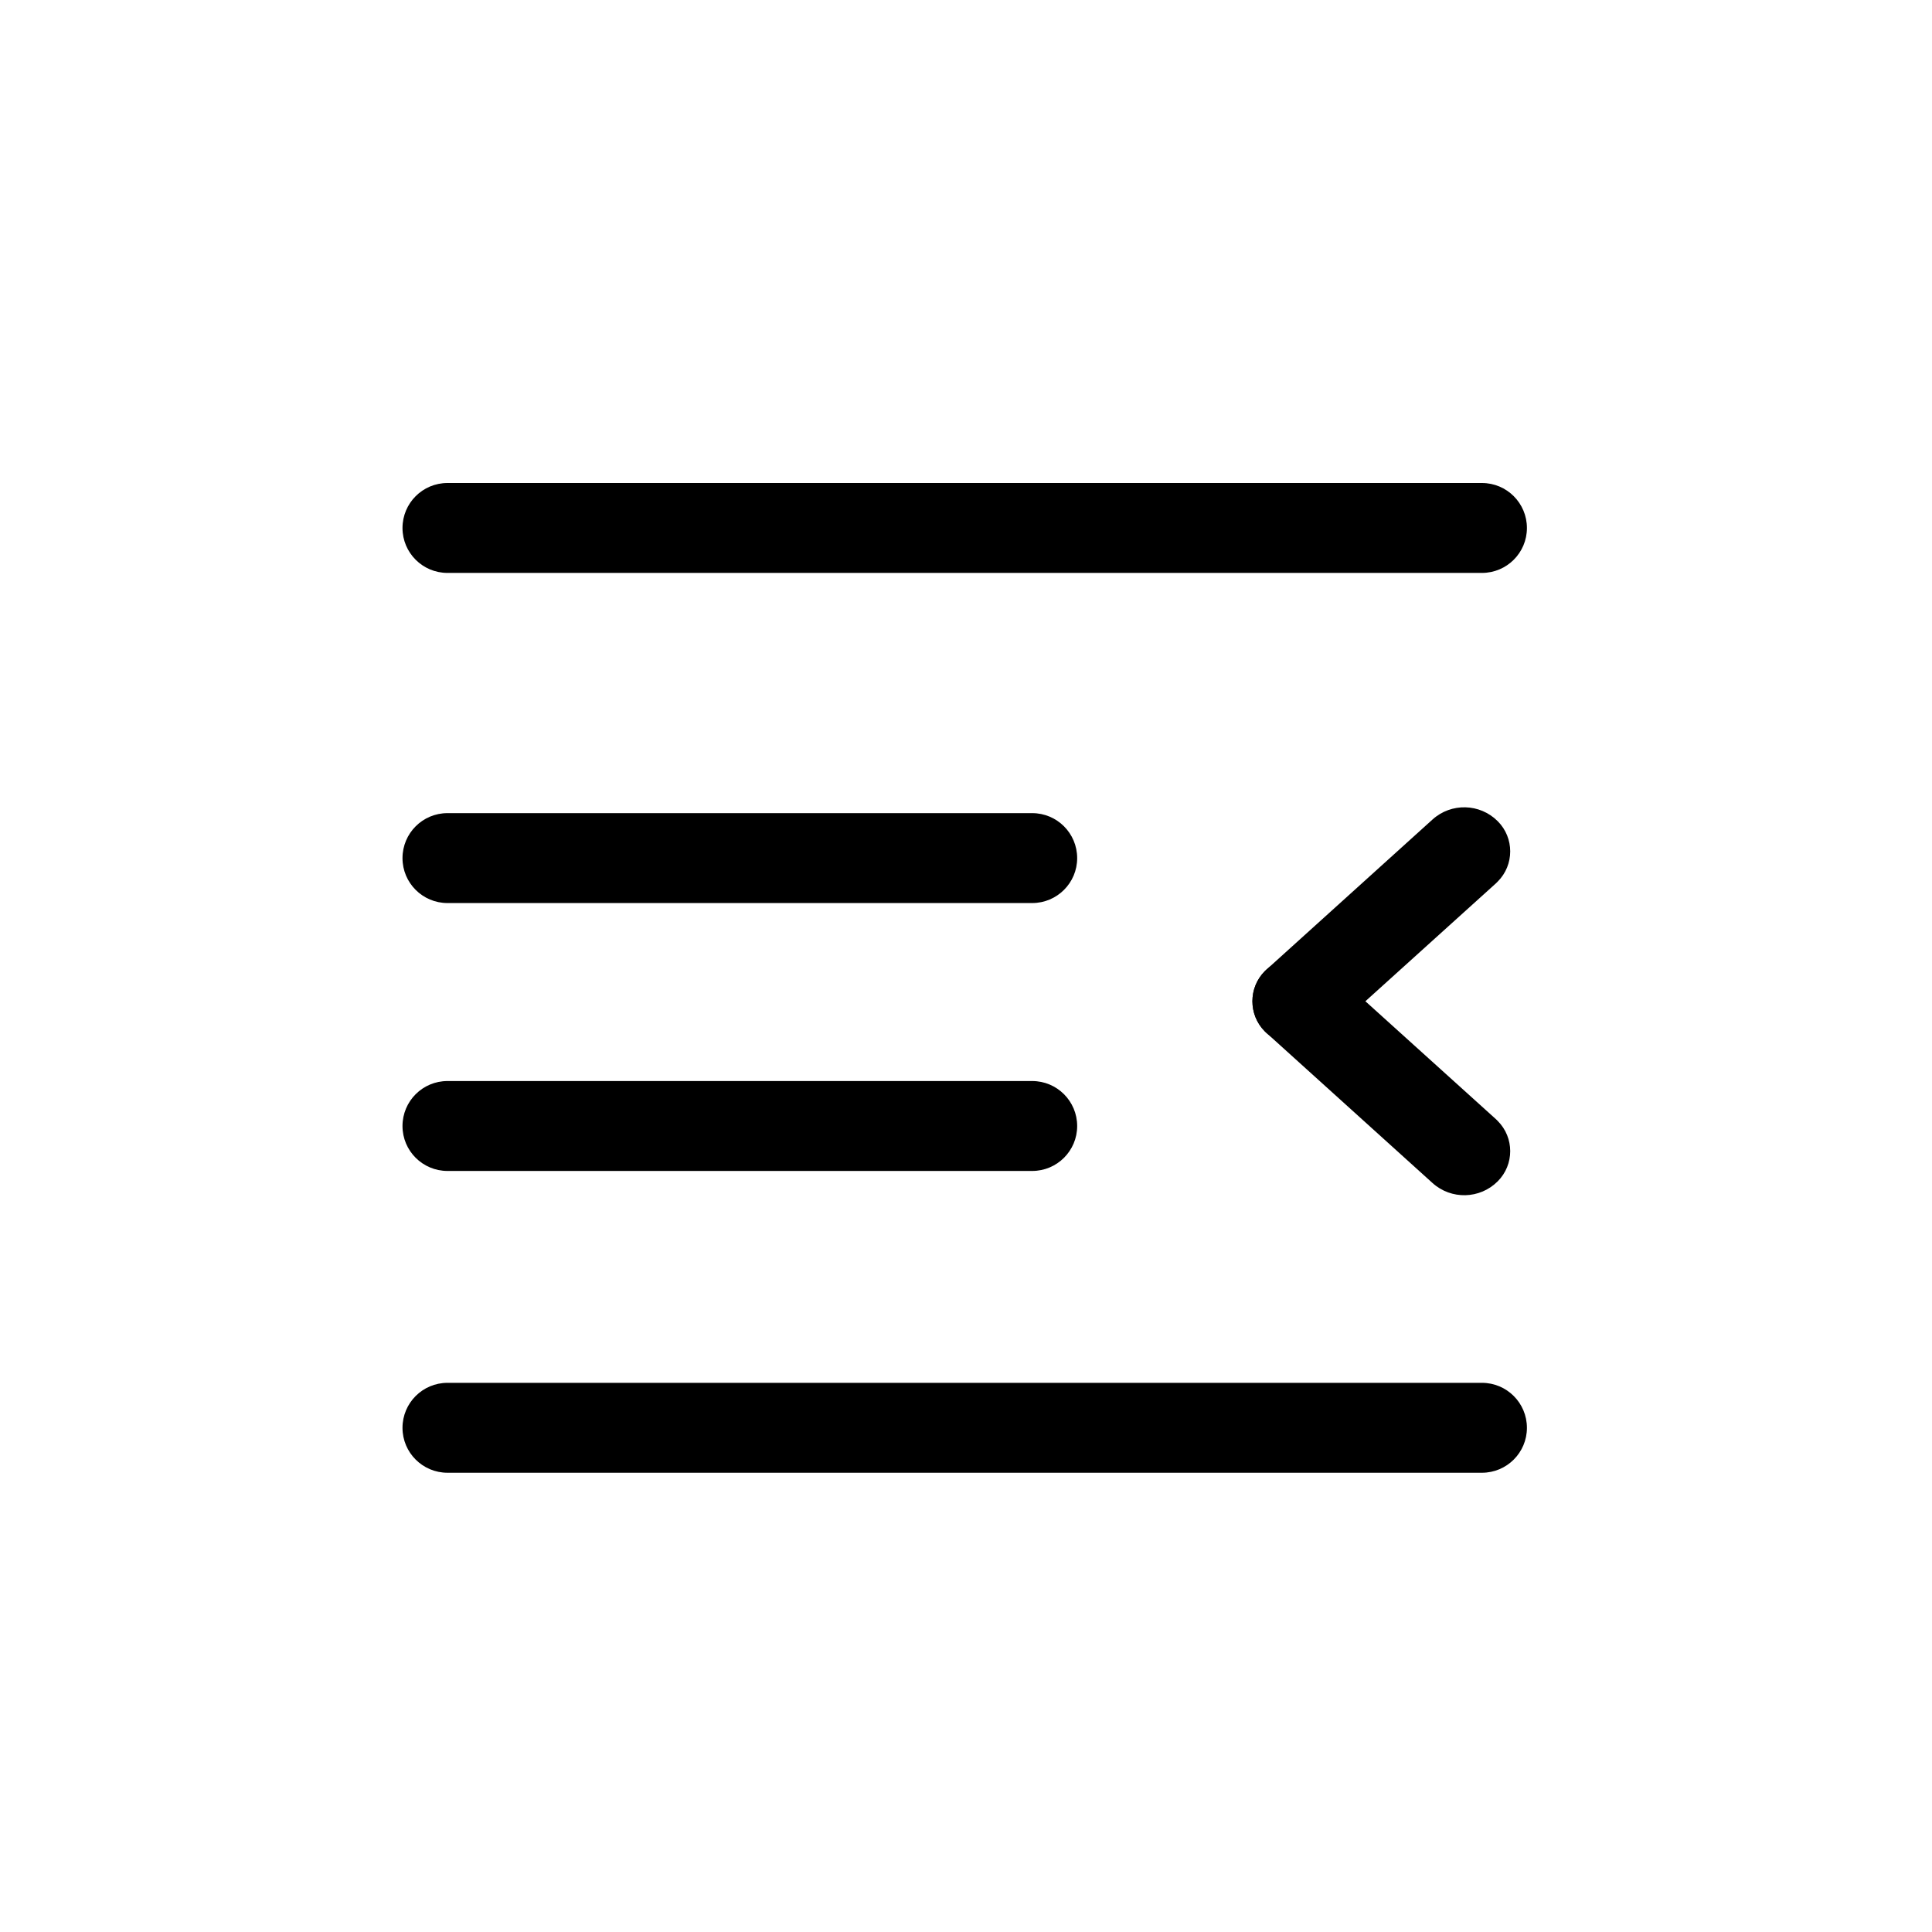 <?xml version="1.0" encoding="UTF-8"?>
<svg version="1.1" width="24px" height="24px" viewBox="0 0 24.0 24.0" xmlns="http://www.w3.org/2000/svg" xmlns:xlink="http://www.w3.org/1999/xlink">
    <defs>
        <clipPath id="i0">
            <path d="M1440,0 L1440,1024 L0,1024 L0,0 L1440,0 Z"></path>
        </clipPath>
        <clipPath id="i1">
            <path d="M13.409,0 C13.718,-1.67705208e-16 13.968,0.25 13.968,0.559 C13.968,0.867 13.718,1.117 13.409,1.117 L0.559,1.117 C0.25,1.117 3.77886035e-17,0.867 0,0.559 C-3.77886035e-17,0.25 0.25,5.66829052e-17 0.559,0 L13.409,0 Z"></path>
        </clipPath>
        <clipPath id="i2">
            <path d="M7.822,0 C8.131,-1.67705208e-16 8.381,0.25 8.381,0.559 C8.381,0.867 8.131,1.117 7.822,1.117 L0.559,1.117 C0.25,1.117 3.77886035e-17,0.867 0,0.559 C-3.77886035e-17,0.25 0.25,-5.43393973e-17 0.559,0 L7.822,0 Z"></path>
        </clipPath>
        <clipPath id="i3">
            <path d="M0.558,0.028 L3.334,0.169 C3.646,0.185 3.892,0.443 3.892,0.756 C3.892,1.049 3.654,1.287 3.361,1.287 C3.352,1.287 3.343,1.287 3.334,1.286 L0.558,1.146 C0.245,1.13 3.83361126e-17,0.872 0,0.559 C-3.59223661e-17,0.265 0.238,0.028 0.531,0.028 C0.54,0.028 0.549,0.028 0.558,0.028 Z"></path>
        </clipPath>
        <clipPath id="i4">
            <path d="M0.558,0.028 L3.334,0.169 C3.646,0.185 3.892,0.443 3.892,0.756 C3.892,1.049 3.654,1.287 3.361,1.287 C3.352,1.287 3.343,1.287 3.334,1.286 L0.558,1.146 C0.245,1.13 3.83361126e-17,0.872 0,0.559 C-3.59223661e-17,0.265 0.238,0.028 0.531,0.028 C0.54,0.028 0.549,0.028 0.558,0.028 Z"></path>
        </clipPath>
        <clipPath id="i5">
            <path d="M7.822,0 C8.131,3.87406305e-16 8.381,0.25 8.381,0.559 C8.381,0.867 8.131,1.117 7.822,1.117 L0.559,1.117 C0.25,1.117 3.77886035e-17,0.867 0,0.559 C-3.77886035e-17,0.25 0.25,5.66829052e-17 0.559,0 L7.822,0 Z"></path>
        </clipPath>
    </defs>
    <g transform="translate(-1030.0 -738.0)">
        <g clip-path="url(#i0)">
            <g transform="translate(664.0 220.0)">
                <g transform="translate(10.0 466.0)">
                    <g transform="translate(356.0 52.0)">
                        <g transform="translate(5 6.0)">
                            <g clip-path="url(#i1)">
                                <polygon points="0,0 13.968,0 13.968,1.117 0,1.117 0,0" stroke="none"></polygon>
                            </g>
                            <g transform="translate(0.0 4.101)">
                                <g clip-path="url(#i2)">
                                    <polygon points="0,0 8.381,0 8.381,1.117 0,1.117 0,0" stroke="none" ></polygon>
                                </g>
                            </g>
                            <g transform="translate(14 3.666) scale(-1.0 1.0)">
                                <g transform="translate(1.219024881038422e-13 4.614) rotate(-45)">
                                    <g clip-path="url(#i3)">
                                        <polygon points="0,0.028 3.892,0.028 3.892,1.287 0,1.287 0,0.028" stroke="none"></polygon>
                                    </g>
                                </g>
                                <g transform="translate(1.2212453270876722e-13 0.93) rotate(45) scale(1.0 -1.0)">
                                    <g clip-path="url(#i4)">
                                        <polygon points="0,0.028 3.892,0.028 3.892,1.287 0,1.287 0,0.028" stroke="none"></polygon>
                                    </g>
                                </g>
                            </g>
                            <g transform="translate(0.0 7.429)">
                                <g clip-path="url(#i5)">
                                    <polygon points="0,0 8.381,0 8.381,1.117 0,1.117 0,0" stroke="none" ></polygon>
                                </g>
                            </g>
                            <g transform="translate(0.0 11.178)">
                                <g clip-path="url(#i1)">
                                    <polygon points="0,0 13.968,0 13.968,1.117 0,1.117 0,0" stroke="none" ></polygon>
                                </g>
                            </g>
                        </g>
                    </g>
                </g>
            </g>
        </g>
    </g>
</svg>